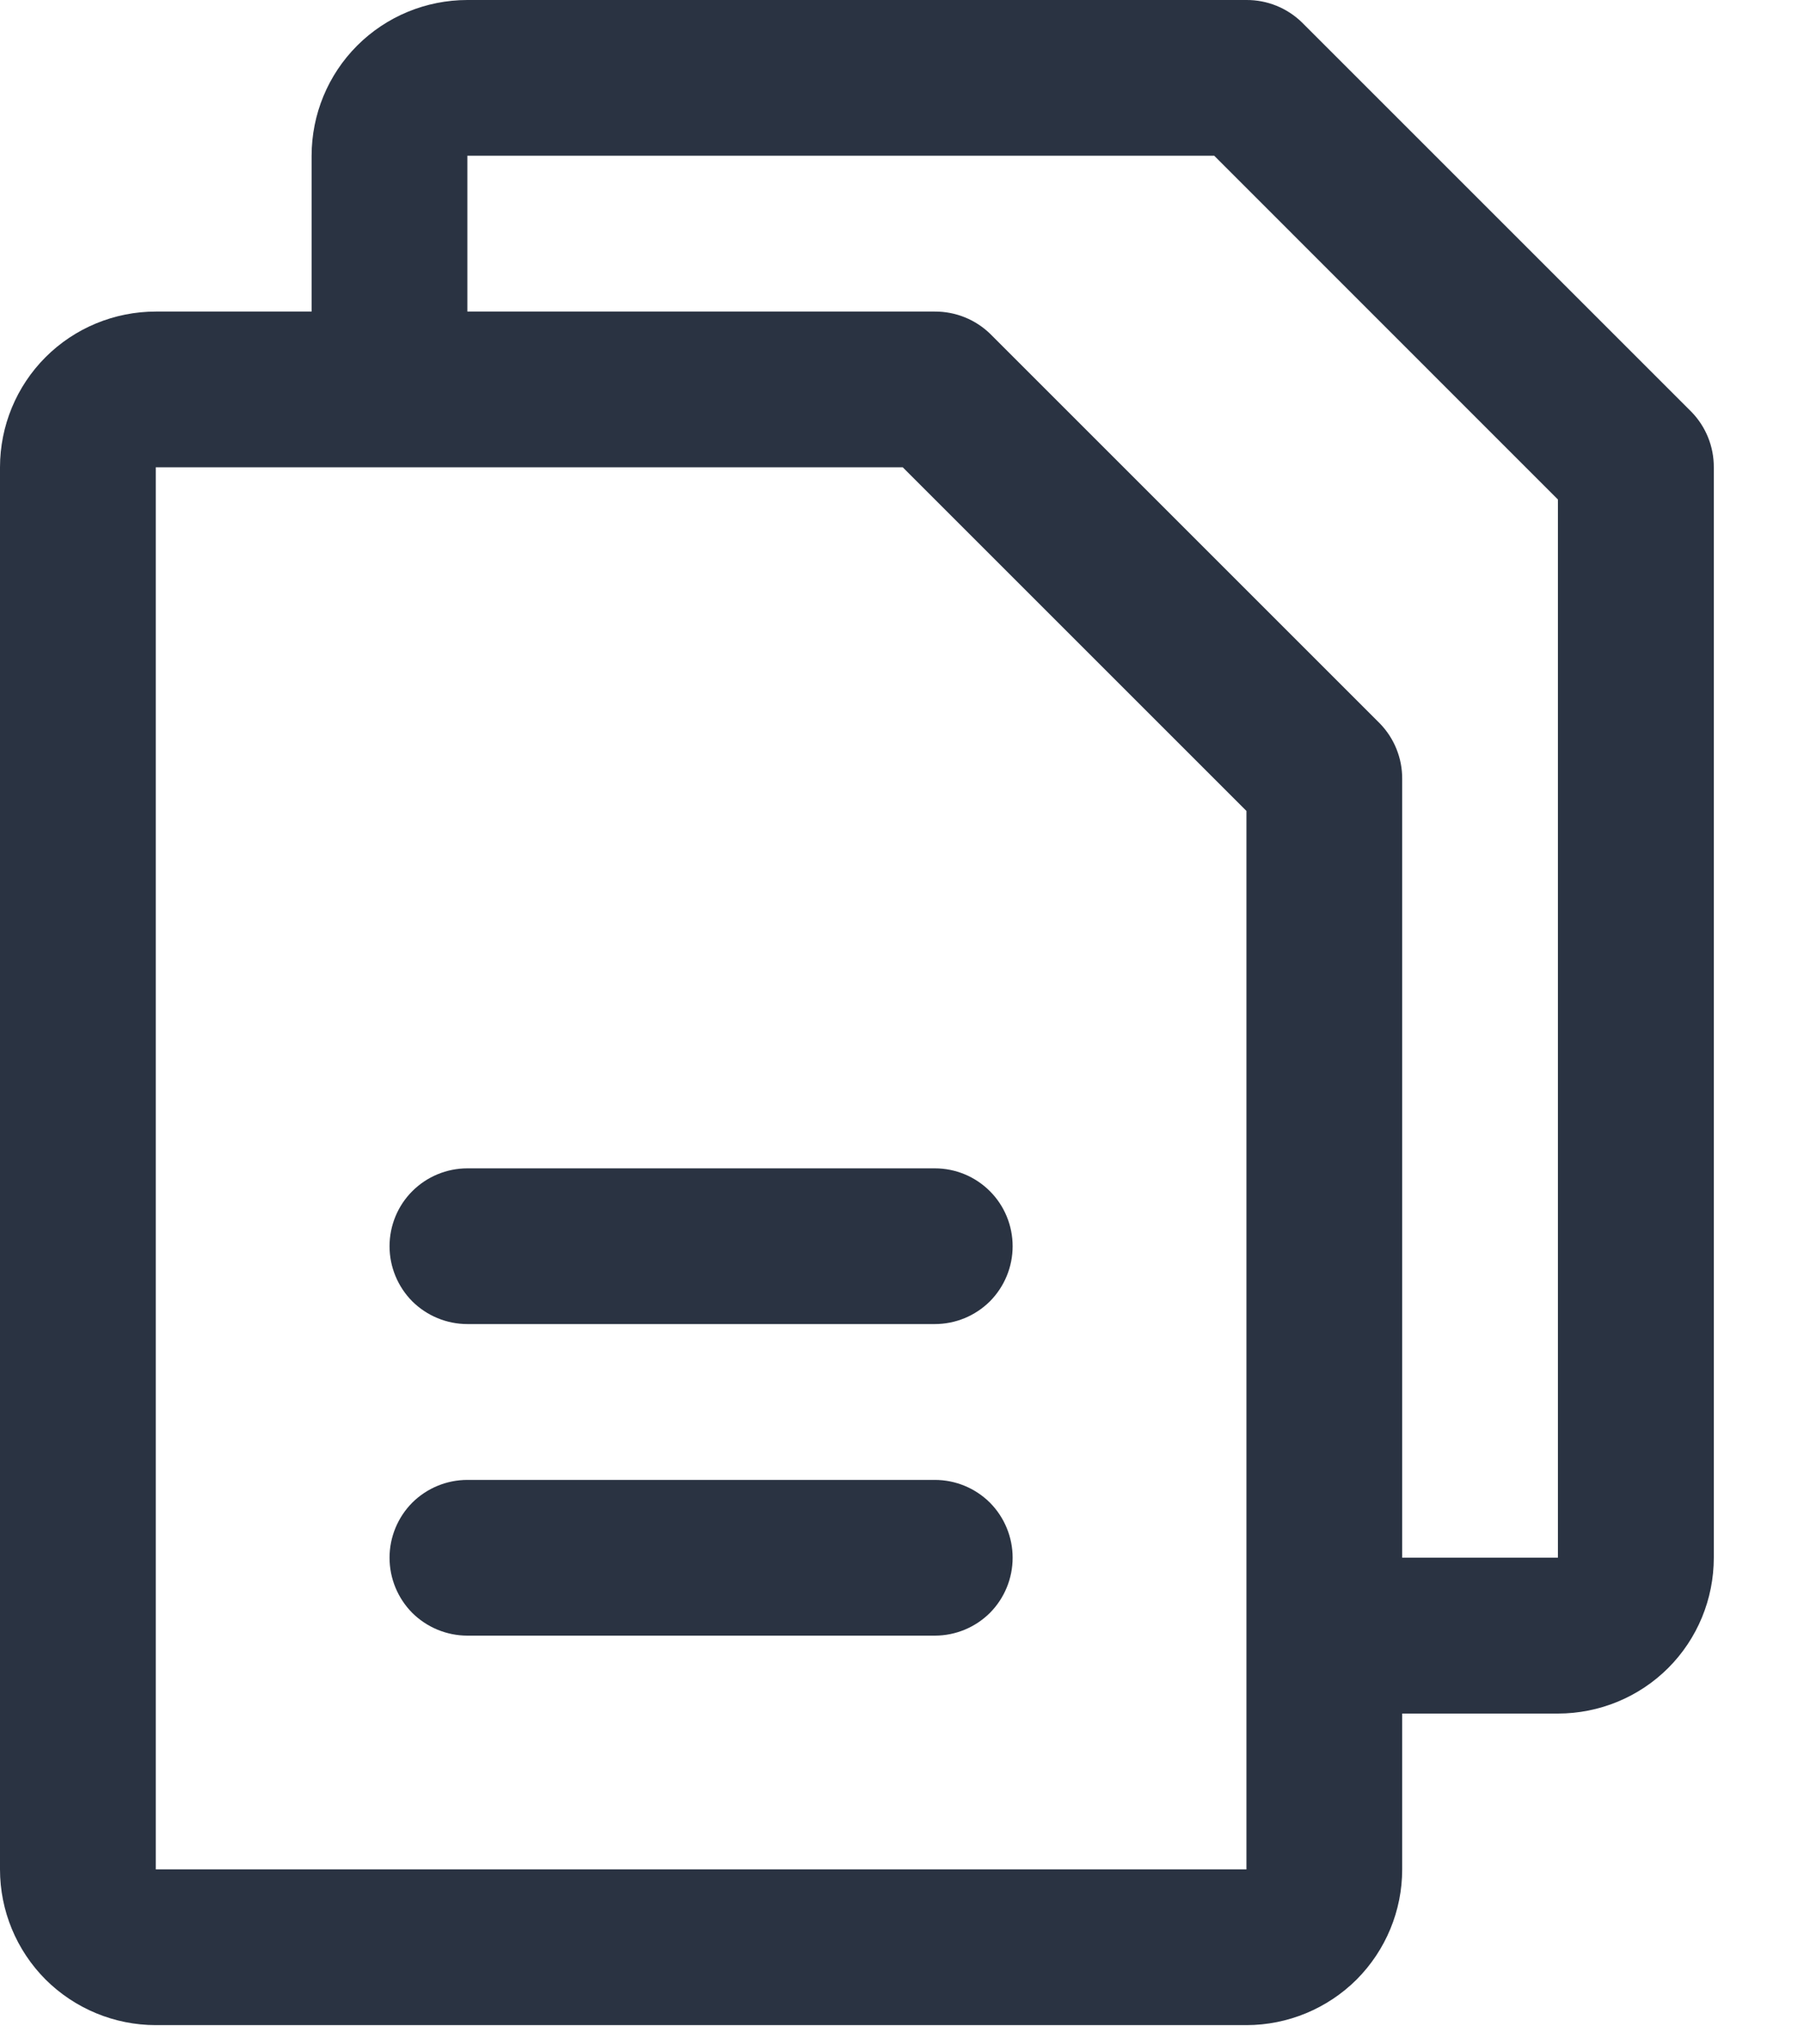 <svg width="15" height="17" viewBox="0 0 15 17" fill="none" xmlns="http://www.w3.org/2000/svg">
<path d="M14.064 3.425L10.825 0.186C10.702 0.066 10.536 -0.001 10.364 1.04366e-05H3.886C3.543 1.04366e-05 3.213 0.136 2.97 0.379C2.727 0.622 2.591 0.952 2.591 1.295V2.591H1.295C0.952 2.591 0.622 2.727 0.379 2.97C0.136 3.213 0 3.543 0 3.886V15.546C0 15.889 0.136 16.218 0.379 16.462C0.622 16.704 0.952 16.841 1.295 16.841H10.364C10.707 16.841 11.037 16.704 11.28 16.462C11.523 16.218 11.659 15.889 11.659 15.546V14.25H12.954C13.298 14.25 13.628 14.114 13.871 13.871C14.114 13.628 14.25 13.298 14.25 12.954V3.886C14.251 3.714 14.184 3.548 14.064 3.425ZM10.364 15.546H1.295V3.886H7.506L10.364 6.744V15.546ZM12.954 12.954H11.659V6.477C11.66 6.305 11.593 6.139 11.473 6.016L8.234 2.777C8.111 2.657 7.945 2.59 7.773 2.591H3.886V1.295H10.096L12.954 4.154V12.954ZM8.42 10.364C8.42 10.535 8.352 10.7 8.231 10.822C8.109 10.943 7.945 11.011 7.773 11.011H3.886C3.715 11.011 3.55 10.943 3.428 10.822C3.307 10.7 3.239 10.535 3.239 10.364C3.239 10.192 3.307 10.027 3.428 9.906C3.55 9.784 3.715 9.716 3.886 9.716H7.773C7.945 9.716 8.109 9.784 8.231 9.906C8.352 10.027 8.42 10.192 8.42 10.364ZM8.42 12.954C8.42 13.126 8.352 13.291 8.231 13.413C8.109 13.534 7.945 13.602 7.773 13.602H3.886C3.715 13.602 3.55 13.534 3.428 13.413C3.307 13.291 3.239 13.126 3.239 12.954C3.239 12.783 3.307 12.618 3.428 12.496C3.55 12.375 3.715 12.307 3.886 12.307H7.773C7.945 12.307 8.109 12.375 8.231 12.496C8.352 12.618 8.42 12.783 8.42 12.954Z" fill="#2A3342"/>
</svg>
